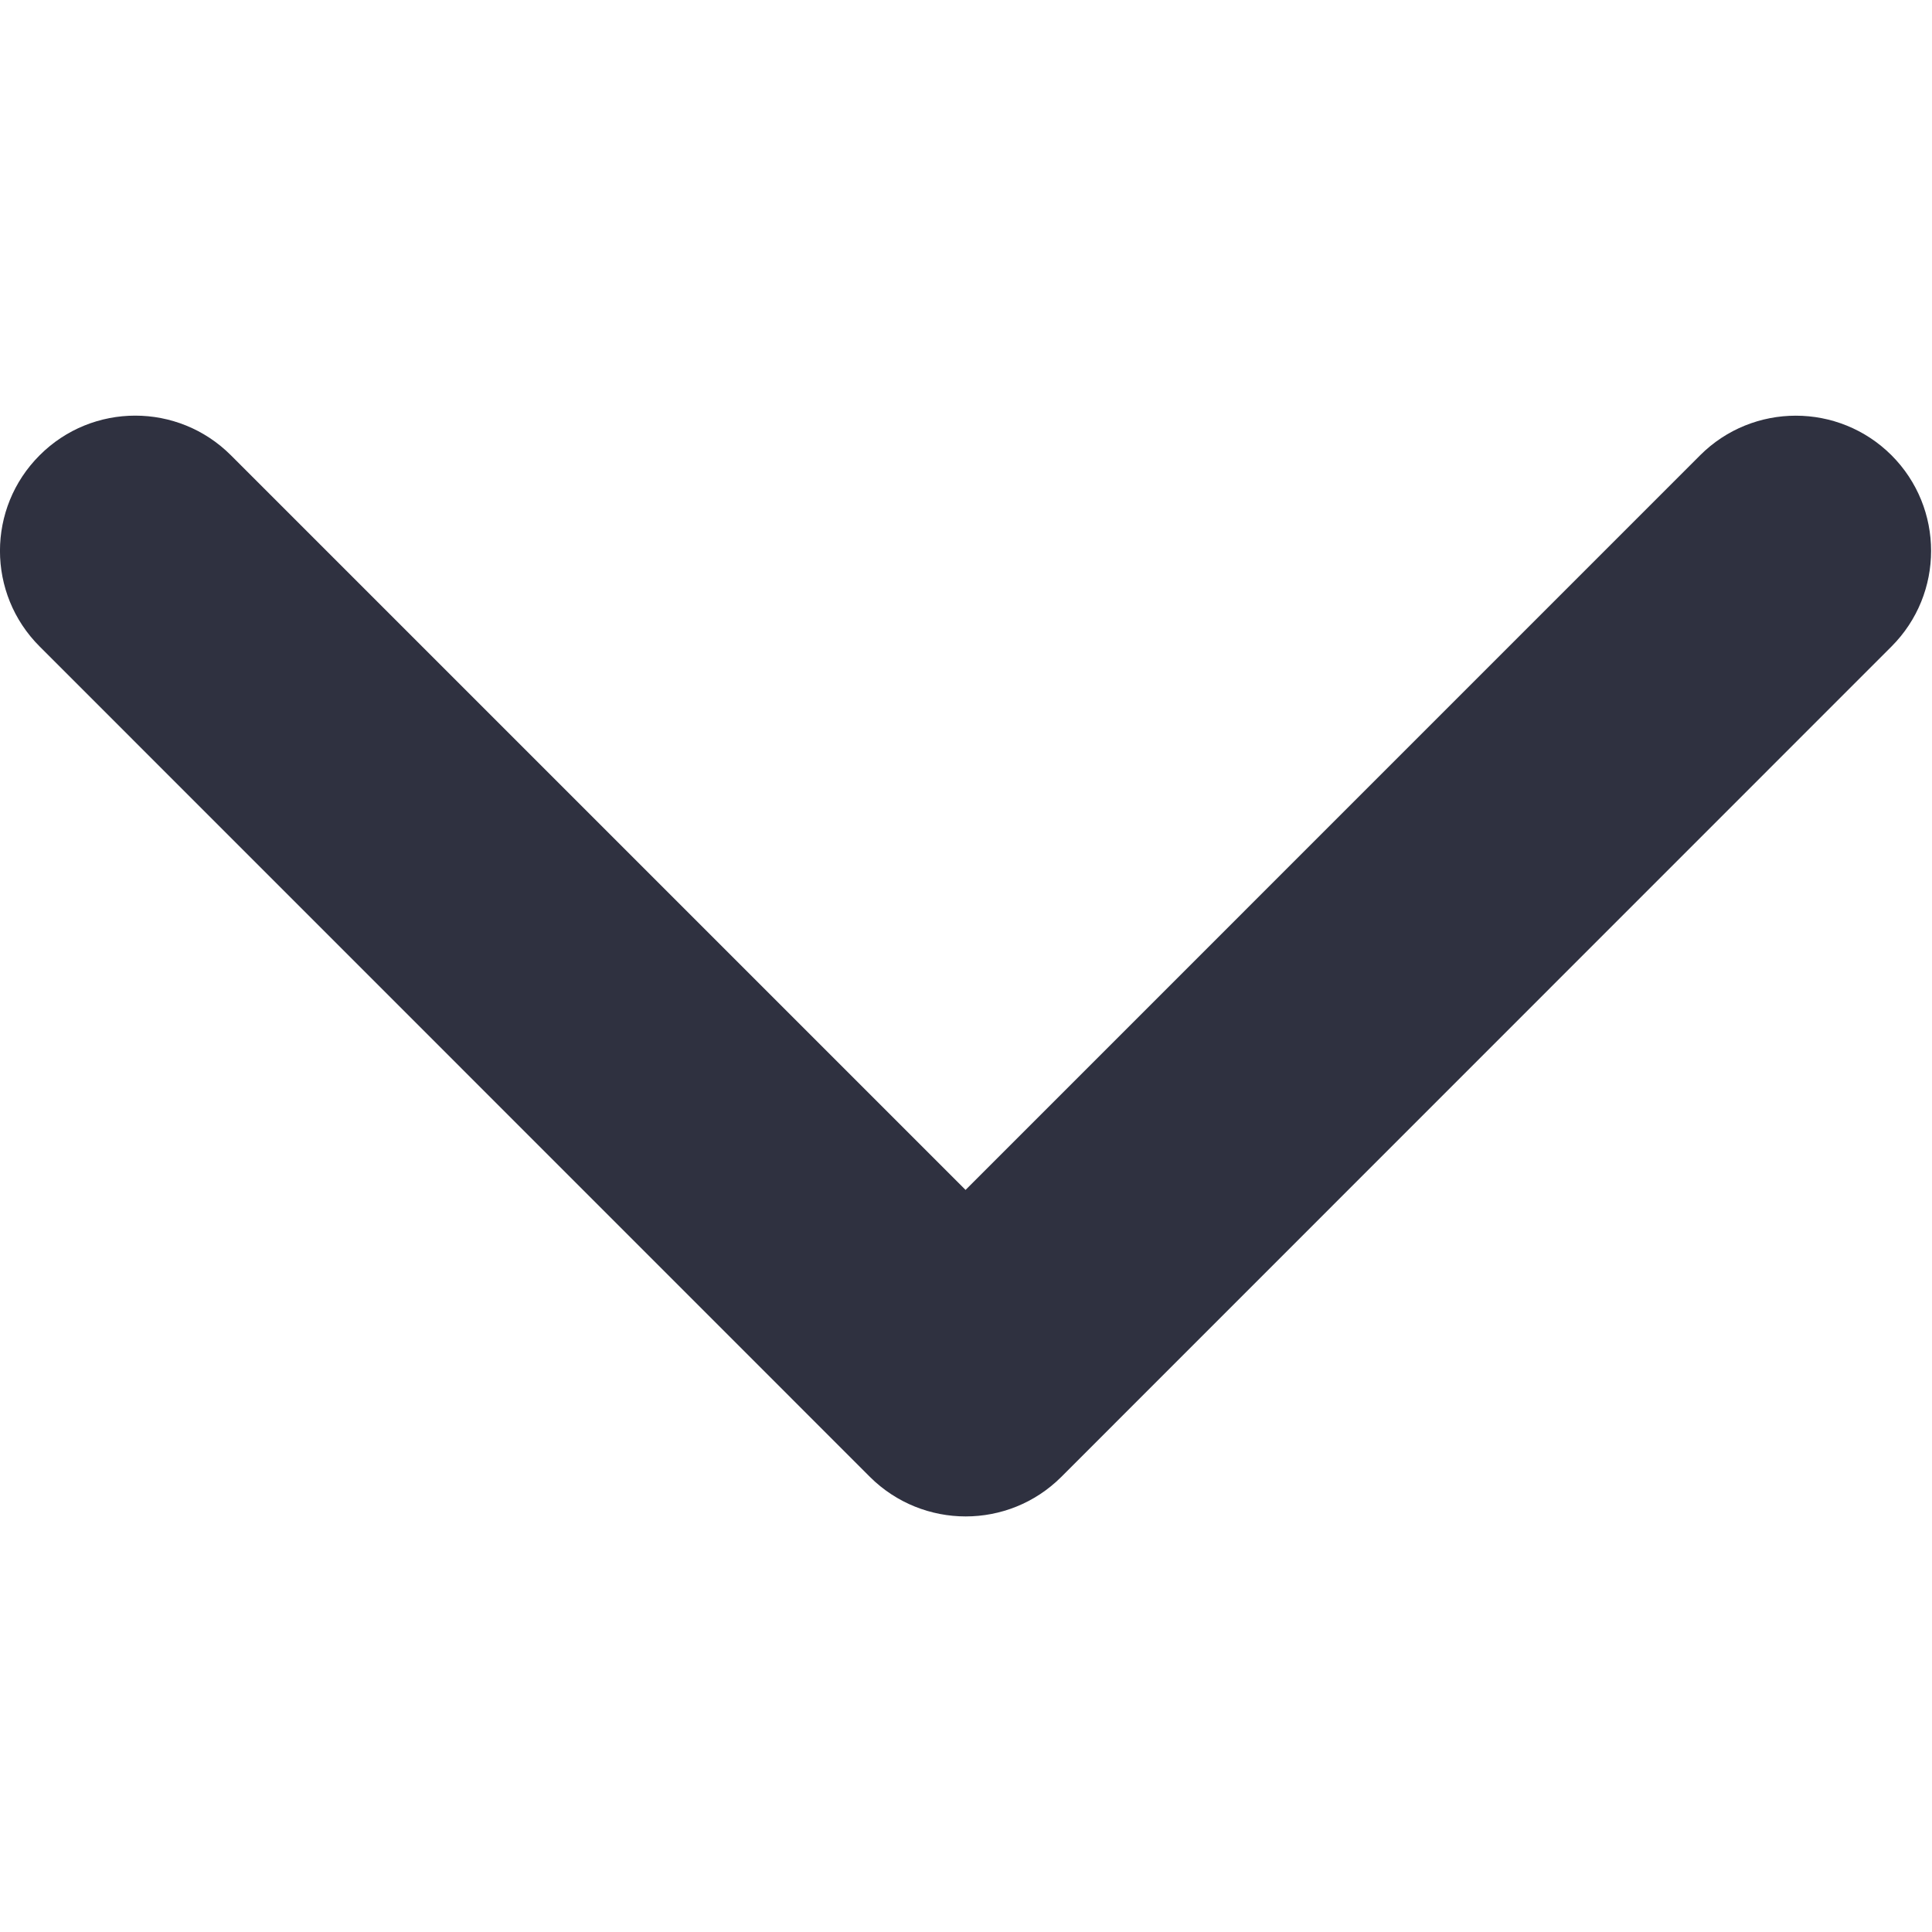 <?xml version="1.0" encoding="utf-8"?>
<!-- Generator: Adobe Illustrator 16.0.0, SVG Export Plug-In . SVG Version: 6.00 Build 0)  -->
<!DOCTYPE svg PUBLIC "-//W3C//DTD SVG 1.1//EN" "http://www.w3.org/Graphics/SVG/1.1/DTD/svg11.dtd">
<svg version="1.1" id="Layer_1" xmlns="http://www.w3.org/2000/svg" xmlns:xlink="http://www.w3.org/1999/xlink" x="0px" y="0px"
	 width="30px" height="30px" viewBox="0 0 30 30" enable-background="new 0 0 30 30" xml:space="preserve">
<g id="Layer_1_1_">
	<g id="Layer_2">
	</g>
</g>
<g id="Layer_2_1_">
	<g>
		<path fill="#2F3140" d="M13.509,22.934L0.616,10.039c-0.822-0.82-0.822-2.15,0-2.97c0.819-0.82,2.149-0.82,2.969,0l11.408,11.408
			L26.4,7.069c0.82-0.819,2.15-0.819,2.971,0c0.82,0.82,0.82,2.15,0,2.97L16.479,22.934c-0.41,0.409-0.947,0.613-1.484,0.613
			S13.919,23.342,13.509,22.934z"/>
	</g>
</g>
</svg>
